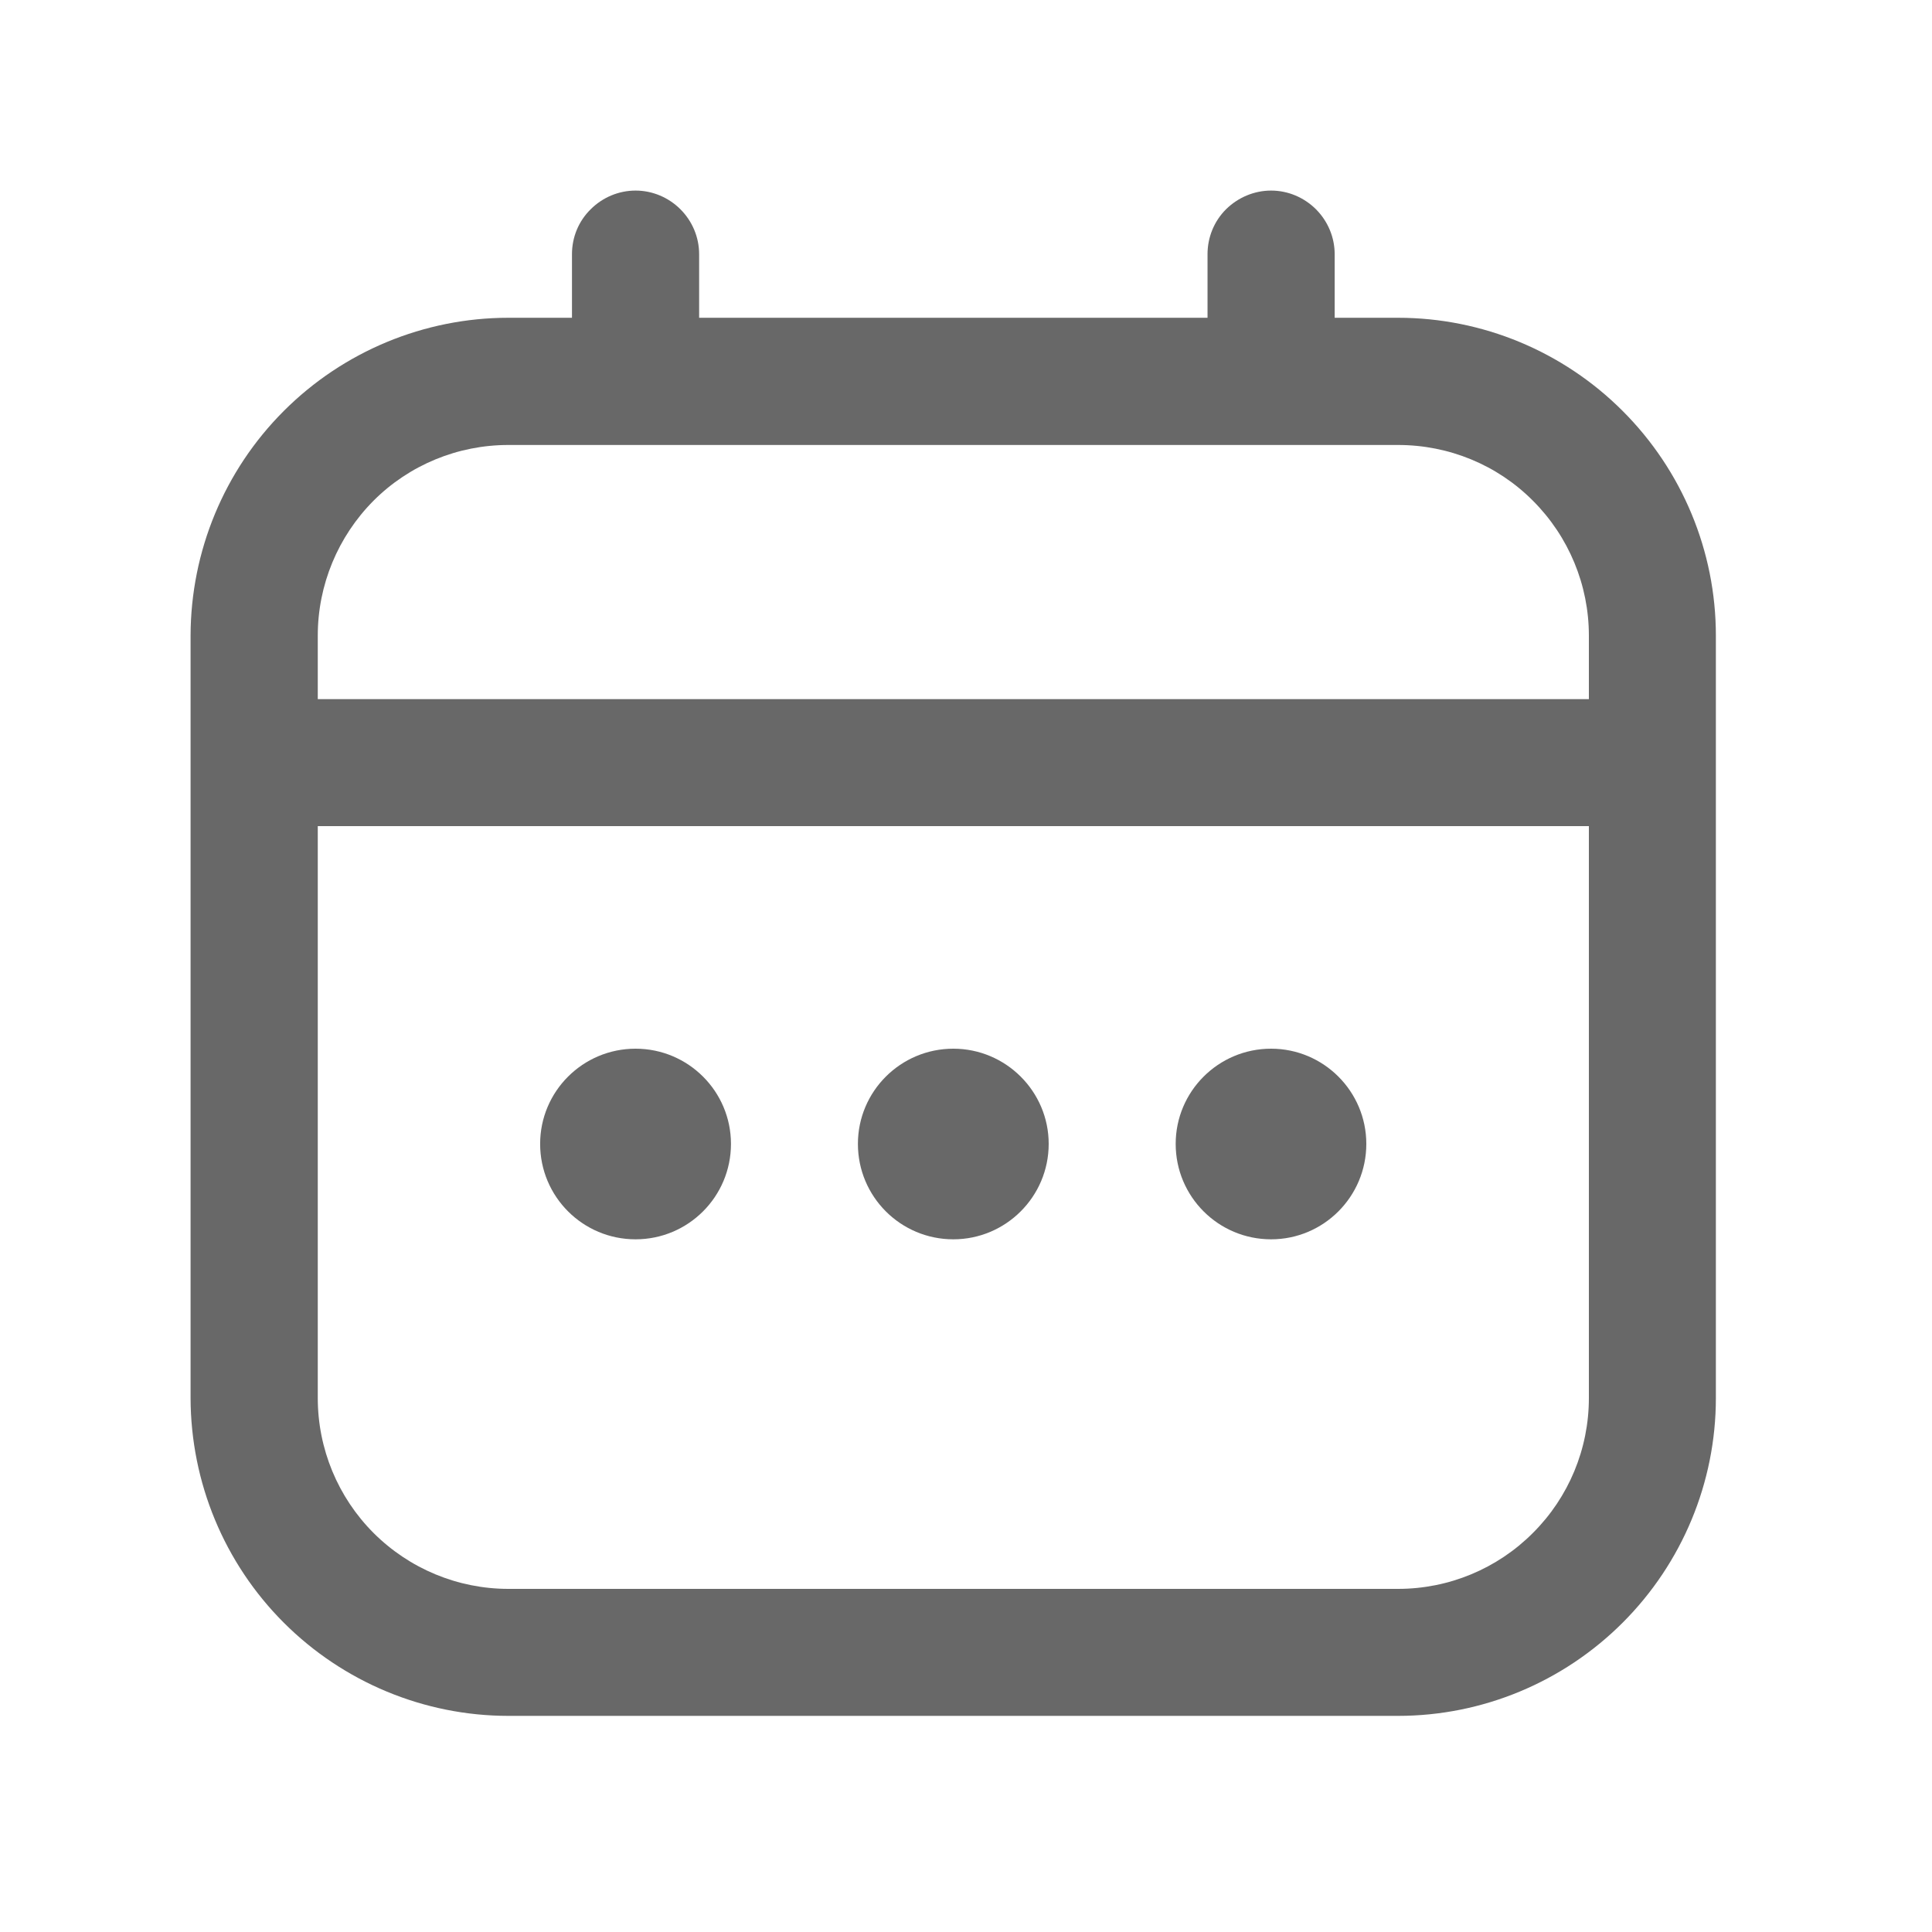 <svg xmlns="http://www.w3.org/2000/svg" xmlns:xlink="http://www.w3.org/1999/xlink" width="50" zoomAndPan="magnify" viewBox="0 0 37.5 37.5" height="50" preserveAspectRatio="xMidYMid meet" version="1.2"><defs><clipPath id="8367701bd4"><path d="M 3.699 3.699 L 33.305 3.699 L 33.305 33.305 L 3.699 33.305 Z M 3.699 3.699 "/></clipPath></defs><g id="c7f7062649"><g clip-rule="nonzero" clip-path="url(#8367701bd4)"><path style=" stroke:none;fill-rule:nonzero;fill:#686868;fill-opacity:1;" d="M 27.137 6.168 L 25.906 6.168 L 25.906 4.934 C 25.906 4.605 25.773 4.293 25.543 4.062 C 25.312 3.832 25 3.699 24.672 3.699 C 24.344 3.699 24.031 3.832 23.797 4.062 C 23.566 4.293 23.438 4.605 23.438 4.934 L 23.438 6.168 L 13.57 6.168 L 13.57 4.934 C 13.57 4.605 13.438 4.293 13.207 4.062 C 12.977 3.832 12.664 3.699 12.336 3.699 C 12.008 3.699 11.695 3.832 11.465 4.062 C 11.23 4.293 11.102 4.605 11.102 4.934 L 11.102 6.168 L 9.867 6.168 C 8.234 6.168 6.664 6.82 5.508 7.977 C 4.352 9.133 3.703 10.699 3.699 12.336 L 3.699 27.137 C 3.703 28.773 4.352 30.34 5.508 31.496 C 6.664 32.652 8.234 33.305 9.867 33.305 L 27.137 33.305 C 28.773 33.305 30.34 32.652 31.496 31.496 C 32.652 30.34 33.305 28.773 33.305 27.137 L 33.305 12.336 C 33.305 10.699 32.652 9.133 31.496 7.977 C 30.34 6.82 28.773 6.168 27.137 6.168 Z M 6.168 12.336 C 6.168 11.355 6.559 10.414 7.25 9.719 C 7.945 9.023 8.887 8.637 9.867 8.637 L 27.137 8.637 C 28.121 8.637 29.062 9.023 29.754 9.719 C 30.449 10.414 30.84 11.355 30.84 12.336 L 30.84 13.57 L 6.168 13.57 Z M 27.137 30.84 L 9.867 30.84 C 8.887 30.84 7.945 30.449 7.25 29.754 C 6.559 29.062 6.168 28.121 6.168 27.137 L 6.168 16.035 L 30.84 16.035 L 30.84 27.137 C 30.84 28.121 30.449 29.062 29.754 29.754 C 29.062 30.449 28.121 30.84 27.137 30.84 Z M 27.137 30.84 "/></g><path style=" stroke:none;fill-rule:nonzero;fill:#686868;fill-opacity:1;" d="M 18.504 24.055 C 19.523 24.055 20.355 23.227 20.355 22.203 C 20.355 21.184 19.523 20.355 18.504 20.355 C 17.48 20.355 16.652 21.184 16.652 22.203 C 16.652 23.227 17.48 24.055 18.504 24.055 Z M 18.504 24.055 "/><path style=" stroke:none;fill-rule:nonzero;fill:#686868;fill-opacity:1;" d="M 12.336 24.055 C 13.359 24.055 14.188 23.227 14.188 22.203 C 14.188 21.184 13.359 20.355 12.336 20.355 C 11.312 20.355 10.484 21.184 10.484 22.203 C 10.484 23.227 11.312 24.055 12.336 24.055 Z M 12.336 24.055 "/><path style=" stroke:none;fill-rule:nonzero;fill:#686868;fill-opacity:1;" d="M 24.672 24.055 C 25.691 24.055 26.52 23.227 26.52 22.203 C 26.52 21.184 25.691 20.355 24.672 20.355 C 23.648 20.355 22.82 21.184 22.82 22.203 C 22.82 23.227 23.648 24.055 24.672 24.055 Z M 24.672 24.055 "/></g></svg>